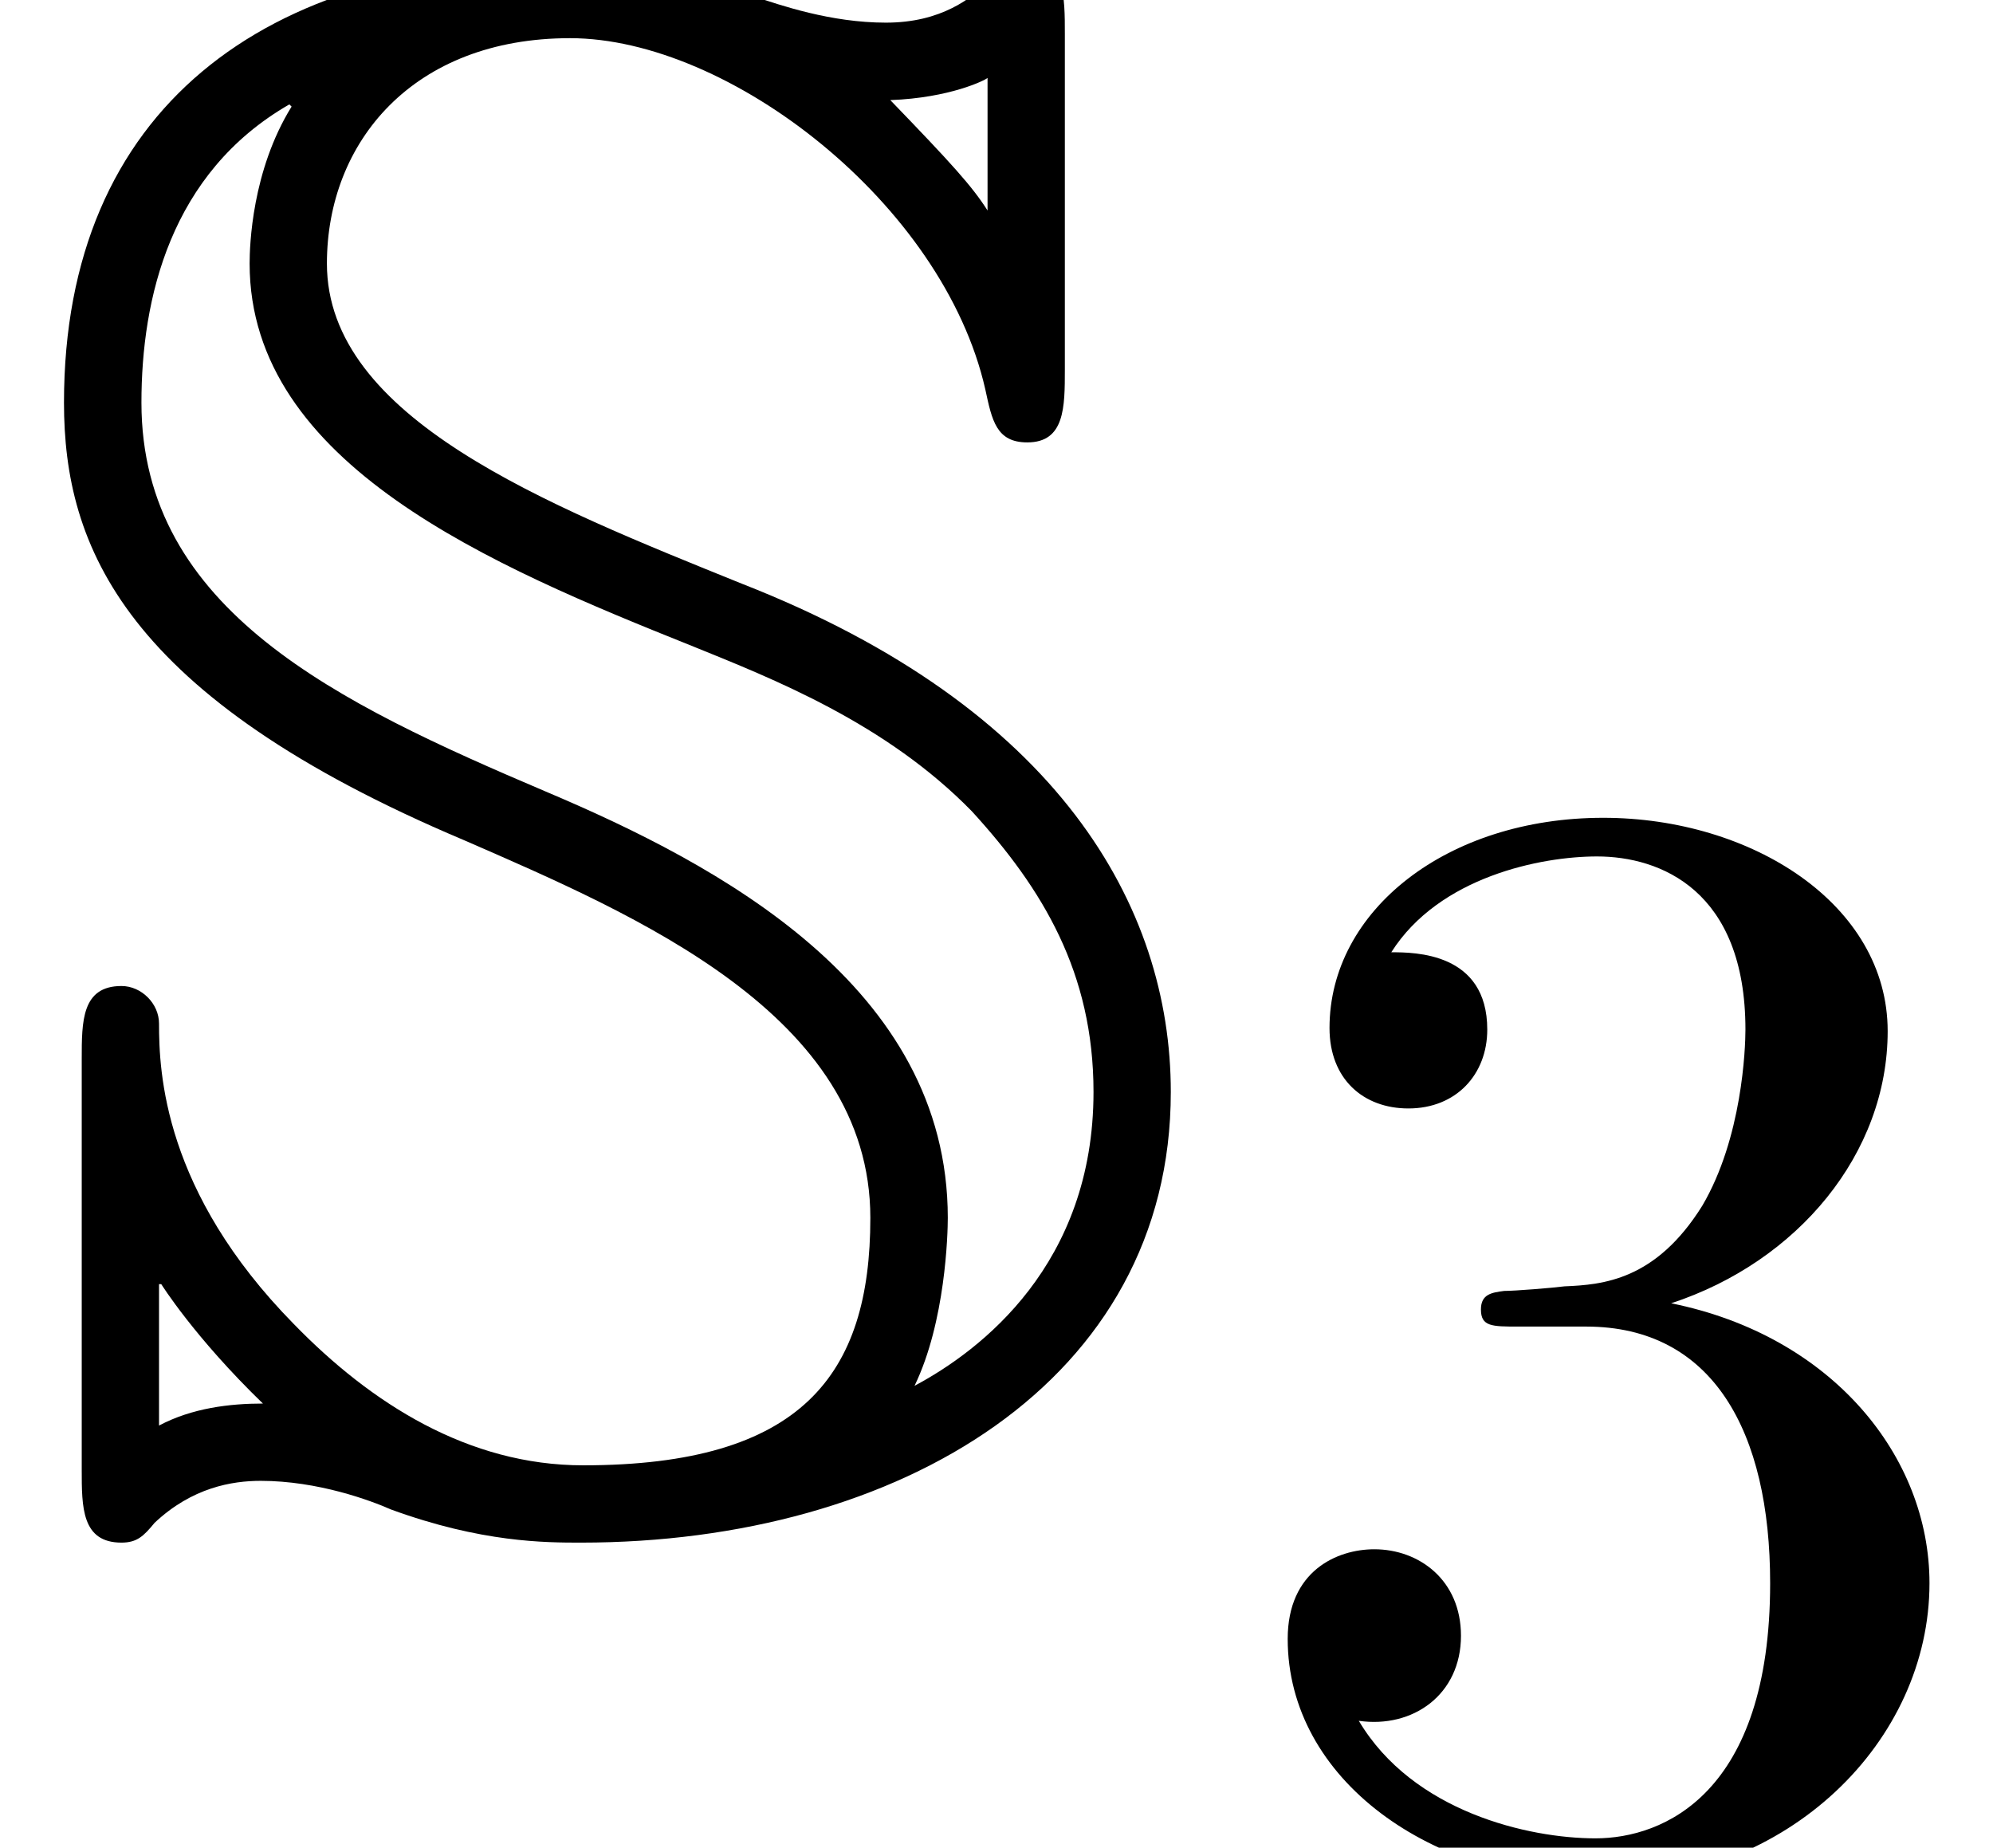 <?xml version='1.0' encoding='UTF-8'?>
<!-- This file was generated by dvisvgm 1.15.1 -->
<svg height='11.665pt' version='1.1' viewBox='56.413 56.181 12.583 11.665' width='12.583pt' xmlns='http://www.w3.org/2000/svg' xmlns:xlink='http://www.w3.org/1999/xlink'>
<defs>
<path d='M1.004 -1.465H1.018C1.018 -1.465 1.227 -1.13 1.66 -0.711C1.451 -0.711 1.213 -0.683 1.004 -0.572V-1.465ZM2.929 -4.268C4.017 -3.794 5.495 -3.166 5.495 -1.883C5.495 -0.893 5.063 -0.321 3.682 -0.321C2.957 -0.321 2.343 -0.711 1.855 -1.213C1.032 -2.05 1.004 -2.803 1.004 -3.11C1.004 -3.236 0.893 -3.347 0.767 -3.347C0.516 -3.347 0.516 -3.124 0.516 -2.887V-0.293C0.516 -0.056 0.516 0.167 0.767 0.167C0.865 0.167 0.907 0.126 0.976 0.042C1.213 -0.181 1.465 -0.223 1.646 -0.223C2.008 -0.223 2.343 -0.098 2.469 -0.042C3.041 0.167 3.445 0.167 3.668 0.167C5.677 0.167 7.392 -0.851 7.392 -2.678C7.392 -3.85 6.681 -5.105 4.686 -5.886C3.445 -6.388 2.064 -6.932 2.064 -7.908C2.064 -8.675 2.608 -9.331 3.599 -9.331C4.603 -9.331 5.956 -8.285 6.221 -7.113C6.263 -6.918 6.29 -6.779 6.486 -6.779C6.723 -6.779 6.723 -7.002 6.723 -7.239V-9.359C6.723 -9.596 6.723 -9.819 6.486 -9.819C6.374 -9.819 6.318 -9.749 6.263 -9.708C6.137 -9.582 5.942 -9.429 5.593 -9.429S4.924 -9.54 4.756 -9.596C4.31 -9.763 3.989 -9.819 3.571 -9.819C1.674 -9.819 0.404 -8.885 0.404 -7.03C0.404 -6.123 0.781 -5.175 2.929 -4.268ZM6.235 -8.243C6.137 -8.397 6.011 -8.536 5.621 -8.94C5.998 -8.954 6.221 -9.066 6.235 -9.08V-8.243ZM5.774 -0.823C5.97 -1.227 5.984 -1.785 5.984 -1.883C5.984 -3.347 4.533 -4.115 3.445 -4.575C2.134 -5.133 0.893 -5.719 0.893 -7.03C0.893 -7.685 1.074 -8.48 1.827 -8.913L1.841 -8.899C1.59 -8.494 1.576 -8.02 1.576 -7.908C1.576 -6.639 3.11 -5.998 4.366 -5.495C4.882 -5.286 5.593 -5.007 6.137 -4.449C6.583 -3.961 6.904 -3.431 6.904 -2.678C6.904 -1.59 6.193 -1.046 5.774 -0.823Z' id='g0-83'/>
<path d='M2.831 -3.437C3.632 -3.7 4.198 -4.384 4.198 -5.155C4.198 -5.956 3.339 -6.502 2.402 -6.502C1.416 -6.502 0.674 -5.917 0.674 -5.175C0.674 -4.852 0.888 -4.667 1.172 -4.667C1.474 -4.667 1.67 -4.882 1.67 -5.165C1.67 -5.653 1.211 -5.653 1.064 -5.653C1.367 -6.131 2.011 -6.258 2.363 -6.258C2.763 -6.258 3.3 -6.044 3.3 -5.165C3.3 -5.048 3.28 -4.481 3.027 -4.052C2.734 -3.583 2.402 -3.554 2.158 -3.544C2.08 -3.534 1.845 -3.515 1.777 -3.515C1.699 -3.505 1.63 -3.495 1.63 -3.398C1.63 -3.29 1.699 -3.29 1.865 -3.29H2.294C3.095 -3.29 3.456 -2.626 3.456 -1.67C3.456 -0.342 2.783 -0.059 2.353 -0.059C1.933 -0.059 1.201 -0.225 0.859 -0.801C1.201 -0.752 1.504 -0.967 1.504 -1.338C1.504 -1.689 1.24 -1.884 0.957 -1.884C0.722 -1.884 0.41 -1.748 0.41 -1.318C0.41 -0.43 1.318 0.215 2.382 0.215C3.573 0.215 4.462 -0.674 4.462 -1.67C4.462 -2.47 3.847 -3.232 2.831 -3.437Z' id='g1-51'/>
</defs>
<g id='page1'>
<use x='56.413' xlink:href='#g0-83' y='65.753'/>
<use x='64.133' xlink:href='#g1-51' y='67.846'/>
</g>
</svg>
